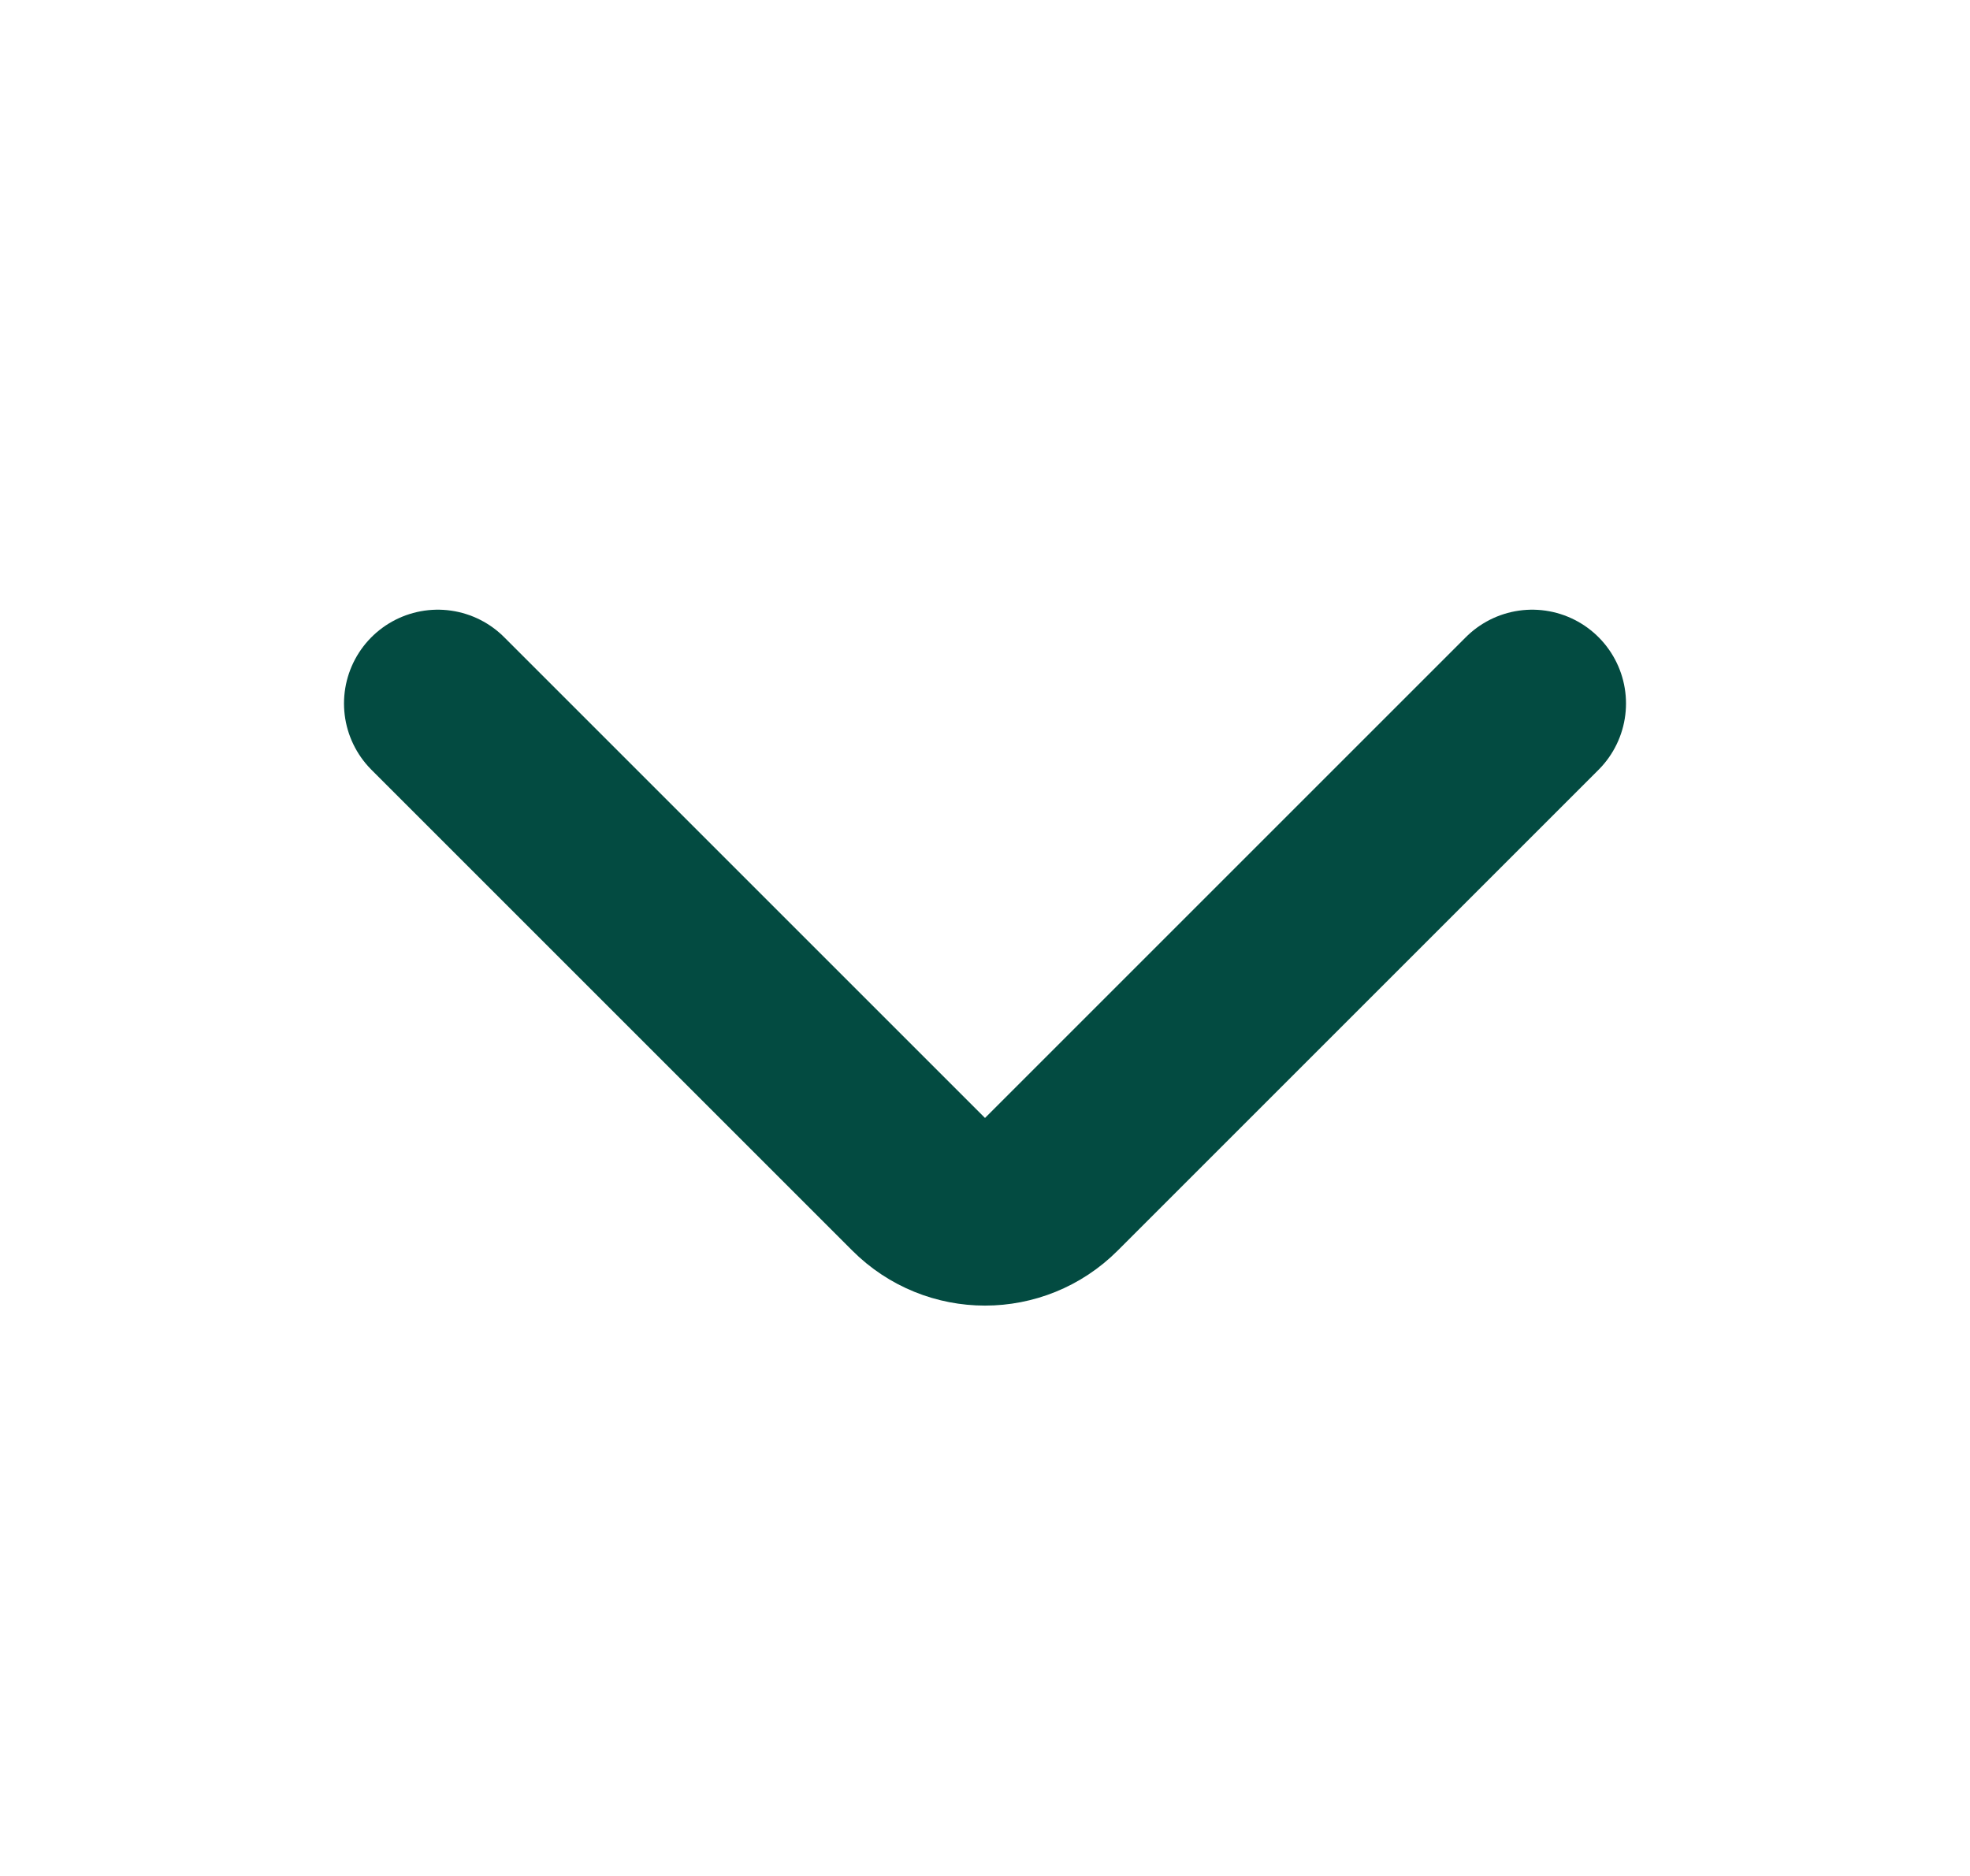 <svg width="21" height="20" viewBox="0 0 21 20" fill="none" xmlns="http://www.w3.org/2000/svg">
<g id="chevron-down">
<path id="icon" d="M16.333 7.5L11.207 12.626C10.817 13.017 10.183 13.017 9.793 12.626L4.667 7.5" stroke="#034b41" stroke-width="2" stroke-linecap="round" stroke-linejoin="round"/>
</g>
</svg>
